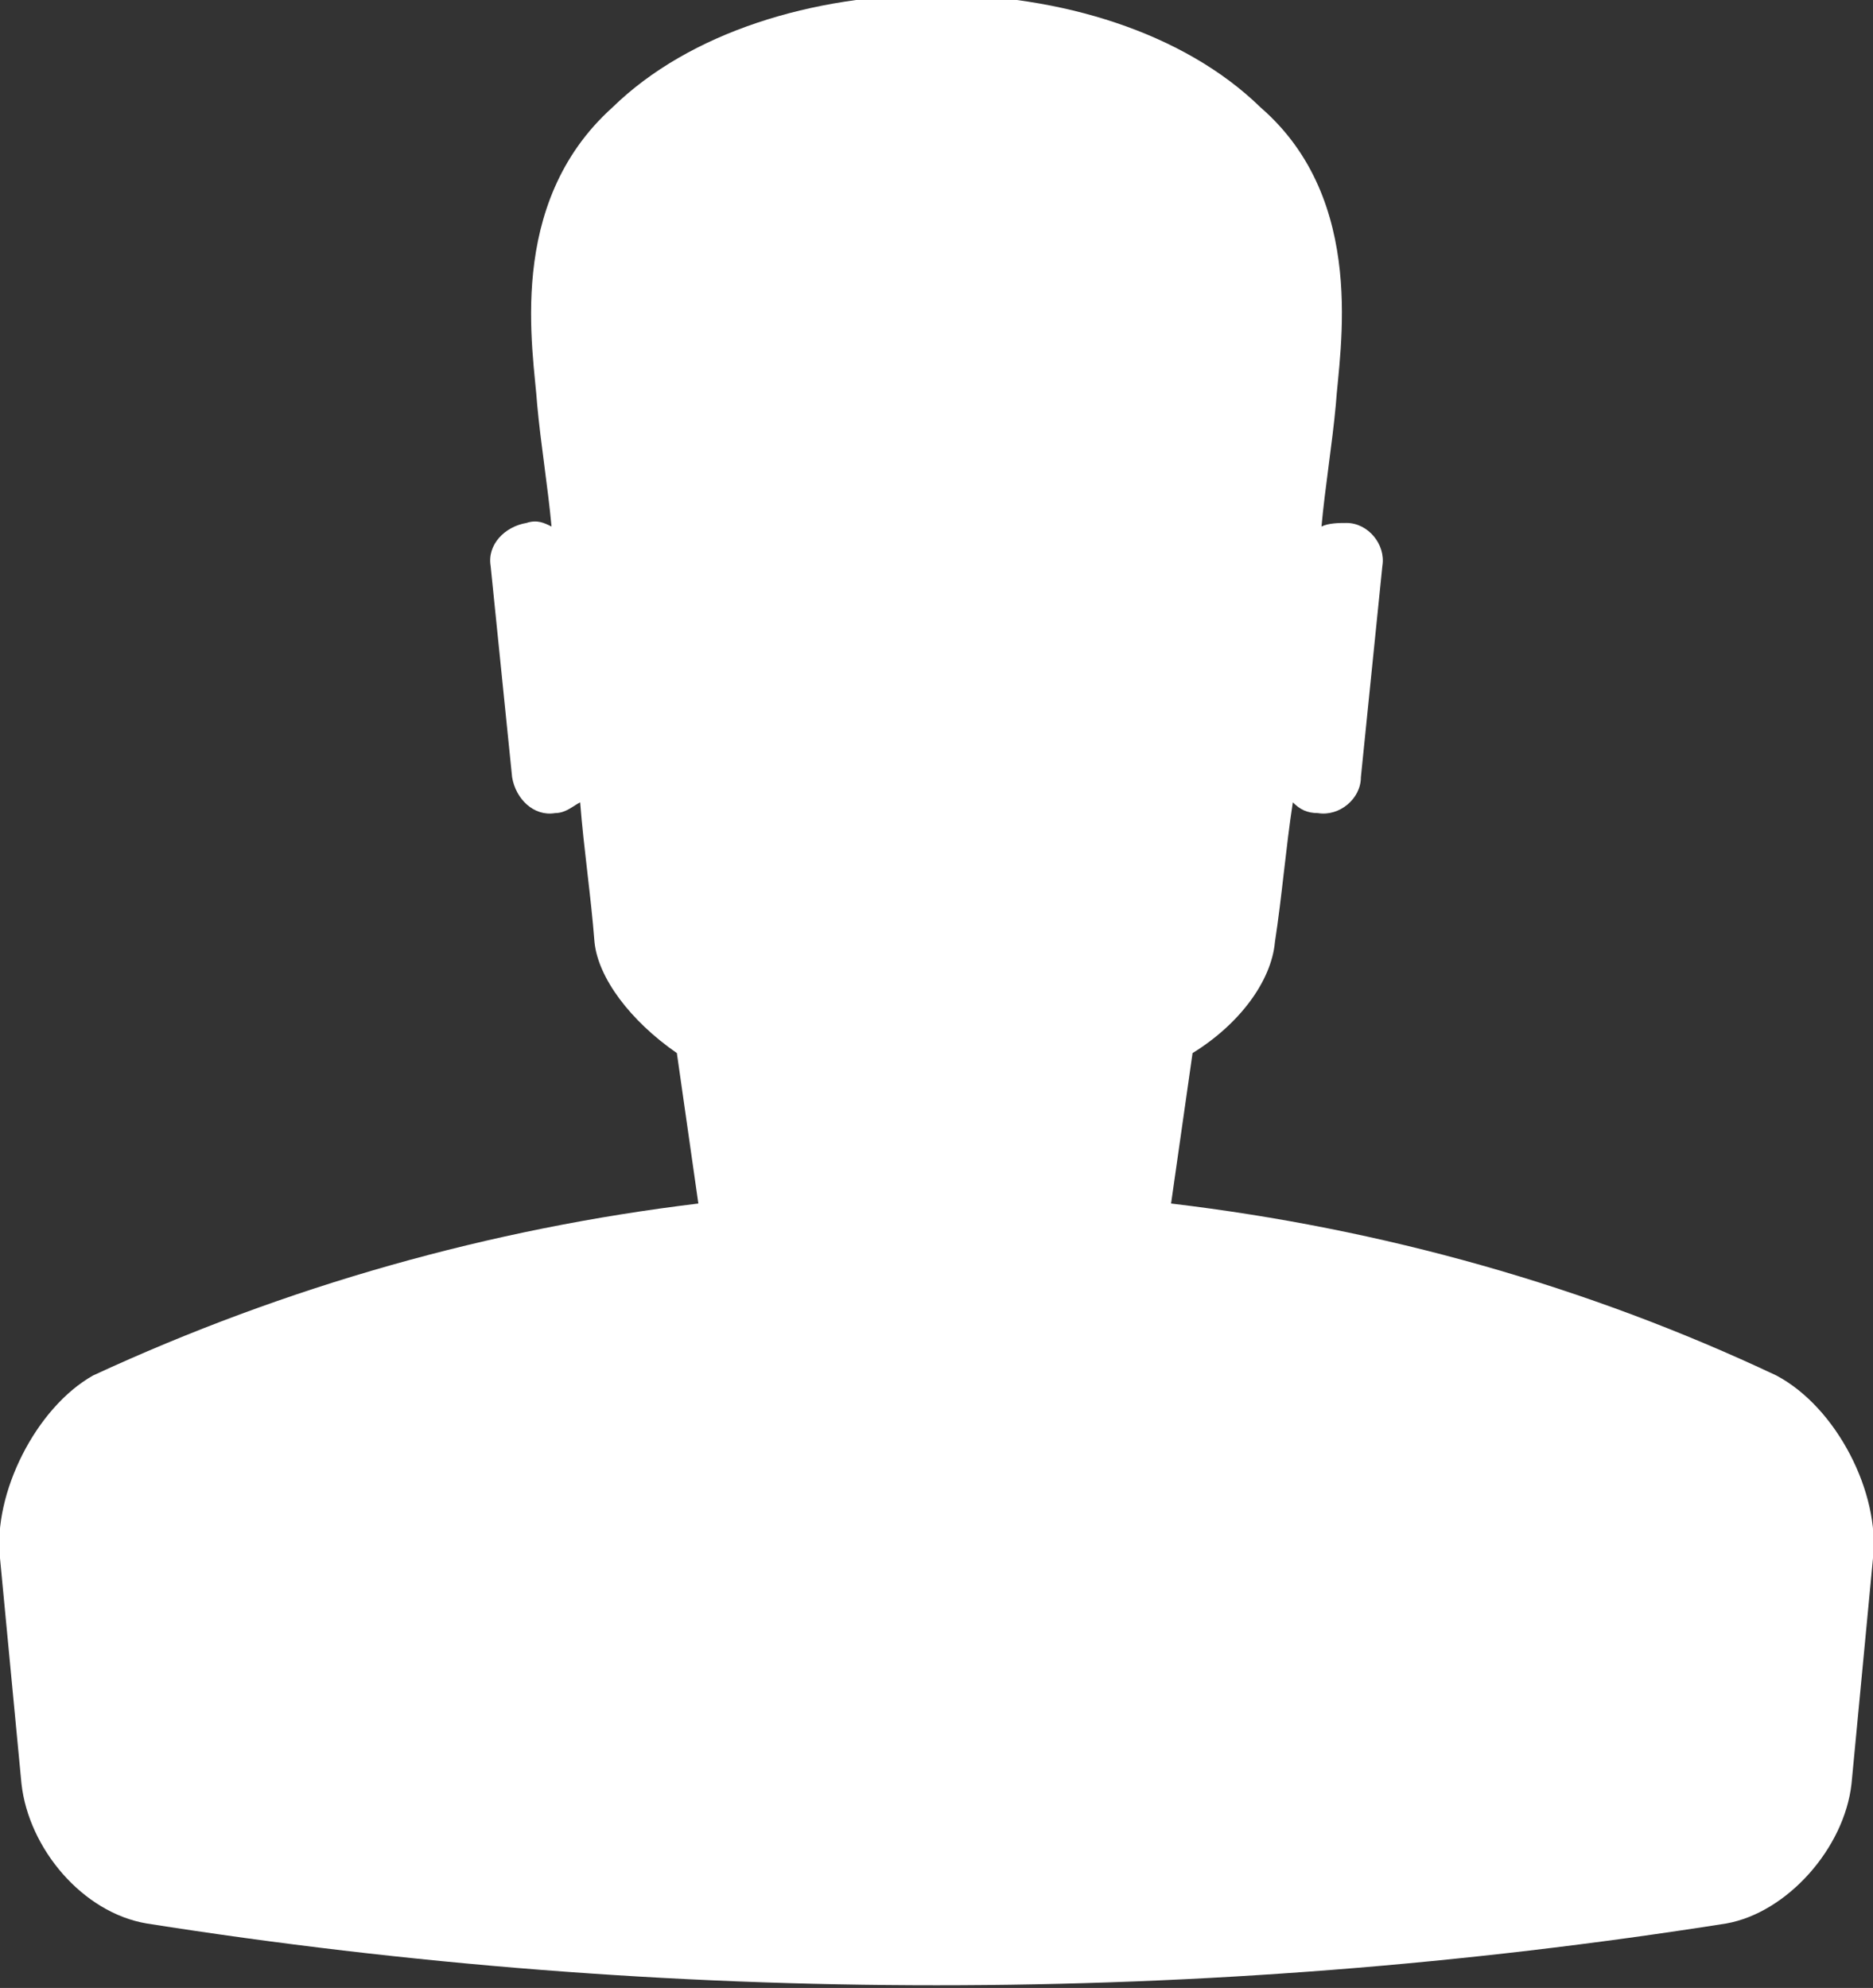 <?xml version="1.0" encoding="utf-8"?>
<!-- Generator: Adobe Illustrator 18.1.1, SVG Export Plug-In . SVG Version: 6.00 Build 0)  -->
<svg version="1.1" id="Layer_1" xmlns="http://www.w3.org/2000/svg" xmlns:xlink="http://www.w3.org/1999/xlink" x="0px" y="0px"
	 viewBox="0 0 52.3 55.5" enable-background="new 0 0 52.3 55.5" xml:space="preserve">
<rect x="0" y="0" width="52.3" height="55.5" fill="#333333" stroke="none"/>
<g>
	<g>
		<path fill="#FFFFFF" d="M49.6,38.4c-5.3-2.5-11-4.1-16.9-4.8c0.2-1.4,0.4-2.8,0.6-4.2c1.3-0.8,2.2-2,2.3-3.1
			c0.2-1.3,0.3-2.6,0.5-3.9c0.2,0.2,0.4,0.3,0.7,0.3c0.6,0.1,1.2-0.4,1.2-1l0.6-5.9c0.1-0.6-0.4-1.2-1-1.2c-0.2,0-0.5,0-0.7,0.1
			c0.1-1.1,0.3-2.3,0.4-3.4c0.1-1.5,0.9-5.7-2.1-8.3c-4.3-4.2-13.8-4.2-18.1,0c-3,2.7-2.2,6.8-2.1,8.3c0.1,1.1,0.3,2.3,0.4,3.4
			c-0.2-0.1-0.4-0.2-0.7-0.1c-0.6,0.1-1.1,0.6-1,1.2l0.6,5.9c0.1,0.6,0.6,1.1,1.2,1c0.3,0,0.5-0.2,0.7-0.3c0.1,1.3,0.3,2.6,0.4,3.9
			c0.1,1,1,2.2,2.3,3.1c0.2,1.4,0.4,2.8,0.6,4.2c-5.8,0.7-11.5,2.3-16.9,4.8C1,39.3-0.2,41.7,0,43.5c0.2,2.1,0.4,4.2,0.6,6.3
			c0.2,1.8,1.7,3.6,3.5,3.9c14.6,2.3,29.5,2.3,44.1,0c1.7-0.3,3.3-2.1,3.5-3.9c0.2-2.1,0.4-4.2,0.6-6.3
			C52.5,41.7,51.3,39.3,49.6,38.4z"/>
	</g>
</g>
</svg>

